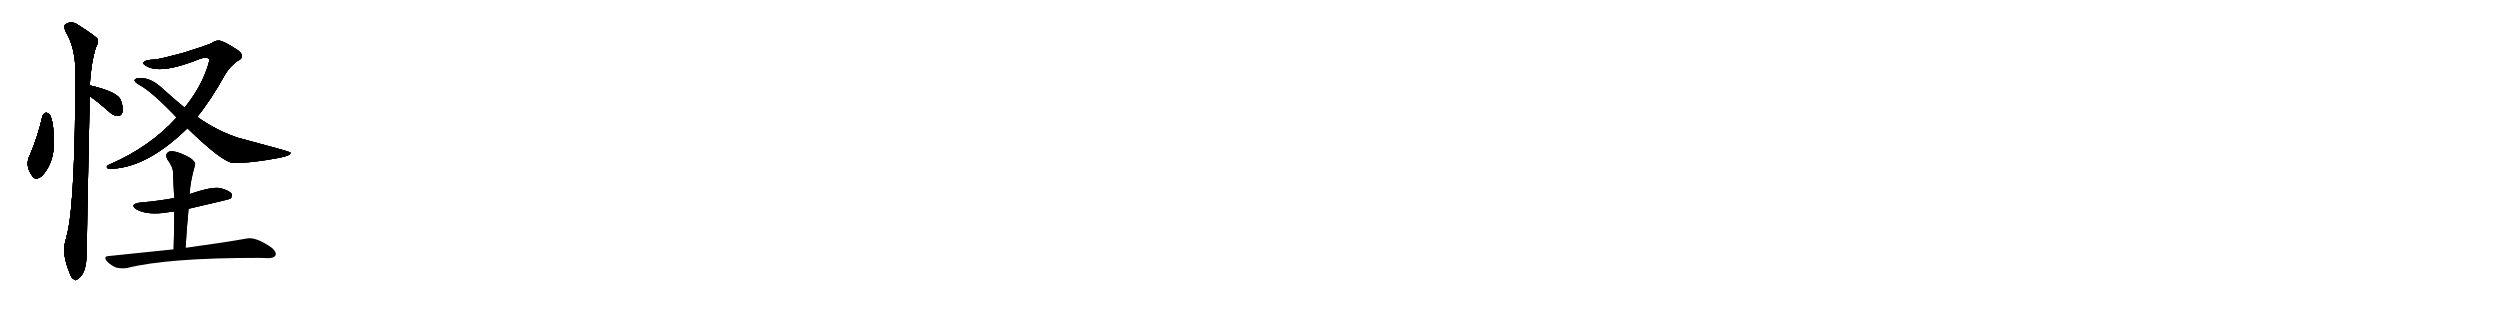 <svg version="1.1" viewBox="0 0 8192 1024" xmlns="http://www.w3.org/2000/svg">
  
  <g transform="scale(1, -1) translate(0, -900)" class="origin">
    <style type="text/css">
        .origin {display:none;}
        .hide {display:none;}
        .stroke {fill: #000000;}
        
.step1 {transform: translateX(1024px);}
.step2 {transform: translateX(2048px);}
.step3 {transform: translateX(3072px);}
.step4 {transform: translateX(4096px);}
.step5 {transform: translateX(5120px);}
.step6 {transform: translateX(6144px);}
.step7 {transform: translateX(7168px);}
.step8 {transform: translateX(8192px);}
.step9 {transform: translateX(9216px);}
.step10 {transform: translateX(10240px);}
.step11 {transform: translateX(11264px);}
.step12 {transform: translateX(12288px);}
.step13 {transform: translateX(13312px);}
.step14 {transform: translateX(14336px);}
.step15 {transform: translateX(15360px);}
.step16 {transform: translateX(16384px);}
.step17 {transform: translateX(17408px);}
.step18 {transform: translateX(18432px);}
.step19 {transform: translateX(19456px);}
.step20 {transform: translateX(20480px);}
.step21 {transform: translateX(21504px);}
.step22 {transform: translateX(22528px);}
.step23 {transform: translateX(23552px);}
.step24 {transform: translateX(24576px);}
.step25 {transform: translateX(25600px);}
.step26 {transform: translateX(26624px);}
.step27 {transform: translateX(27648px);}
.step28 {transform: translateX(28672px);}
.step29 {transform: translateX(29696px);}
    </style>

    <path d="M 139 519 Q 124 453 98 392 Q 80 358 106 323 Q 116 307 137 323 Q 185 374 175 464 Q 175 498 164 523 Q 157 530 151 531 Q 142 528 139 519 Z" fill="lightgray"/>
    <path d="M 294 585 Q 318 569 362 530 Q 375 520 388 520 Q 397 521 401 532 Q 405 545 396 571 Q 387 598 299 619 Q 296 620 294 619 C 264 619 269 602 294 585 Z" fill="lightgray"/>
    <path d="M 294 619 Q 298 692 314 744 Q 323 759 320 772 Q 313 782 258 817 Q 234 835 213 819 Q 209 815 214 798 Q 245 749 247 673 Q 247 250 221 137 Q 218 124 214 109 Q 202 69 228 6 Q 234 -12 242 -15 Q 248 -22 256 -13 Q 283 3 284 69 Q 284 117 294 585 L 294 619 Z" fill="lightgray"/>
    <path d="M 646 517 Q 691 572 737 655 Q 753 682 778 700 Q 793 707 793 716 Q 793 729 764 745 Q 730 767 716 767 Q 704 767 693 758 Q 668 748 601 727 Q 531 708 509 705 Q 472 704 470 694 Q 469 690 476 686 Q 522 653 657 708 Q 676 714 684 708 Q 690 704 672 659 Q 651 605 605 547 L 579 515 Q 491 418 359 361 Q 349 357 350 352 Q 351 348 358 347 Q 475 347 608 474 Q 611 477 614 480 L 646 517 Z" fill="lightgray"/>
    <path d="M 614 480 Q 728 369 764 366 Q 831 366 920 384 Q 954 391 952 400 Q 952 403 782 448 Q 713 470 646 517 L 605 547 Q 568 577 531 611 Q 494 645 460 644 Q 444 644 441 638 Q 440 632 455 623 Q 497 601 579 515 L 614 480 Z" fill="lightgray"/>
    <path d="M 618 216 Q 753 247 755 249 Q 762 256 759 265 Q 752 275 724 283 Q 696 290 622 264 L 571 251 Q 517 241 457 236 Q 423 230 447 214 Q 484 193 554 205 Q 561 206 571 207 L 618 216 Z" fill="lightgray"/>
    <path d="M 608 88 Q 612 154 618 216 L 622 264 Q 622 300 639 359 Q 642 369 624 382 Q 593 400 570 404 Q 555 407 548 399 Q 541 392 548 378 Q 567 353 567 334 Q 568 294 571 251 L 571 207 Q 571 149 569 83 C 568 53 606 58 608 88 Z" fill="lightgray"/>
    <path d="M 569 83 Q 469 73 356 61 Q 337 60 351 43 Q 364 30 381 23 Q 402 19 417 22 Q 549 55 846 55 Q 862 55 878 54 Q 897 54 902 62 Q 908 72 892 87 Q 838 126 806 118 Q 733 105 608 88 L 569 83 Z" fill="lightgray"/></g>
<g transform="scale(1, -1) translate(0, -900)">
    <style type="text/css">
        .origin {display:none;}
        .hide {display:none;}
        .stroke {fill: #000000;}
        
.step1 {transform: translateX(1024px);}
.step2 {transform: translateX(2048px);}
.step3 {transform: translateX(3072px);}
.step4 {transform: translateX(4096px);}
.step5 {transform: translateX(5120px);}
.step6 {transform: translateX(6144px);}
.step7 {transform: translateX(7168px);}
.step8 {transform: translateX(8192px);}
.step9 {transform: translateX(9216px);}
.step10 {transform: translateX(10240px);}
.step11 {transform: translateX(11264px);}
.step12 {transform: translateX(12288px);}
.step13 {transform: translateX(13312px);}
.step14 {transform: translateX(14336px);}
.step15 {transform: translateX(15360px);}
.step16 {transform: translateX(16384px);}
.step17 {transform: translateX(17408px);}
.step18 {transform: translateX(18432px);}
.step19 {transform: translateX(19456px);}
.step20 {transform: translateX(20480px);}
.step21 {transform: translateX(21504px);}
.step22 {transform: translateX(22528px);}
.step23 {transform: translateX(23552px);}
.step24 {transform: translateX(24576px);}
.step25 {transform: translateX(25600px);}
.step26 {transform: translateX(26624px);}
.step27 {transform: translateX(27648px);}
.step28 {transform: translateX(28672px);}
.step29 {transform: translateX(29696px);}
    </style>

    <path d="M 139 519 Q 124 453 98 392 Q 80 358 106 323 Q 116 307 137 323 Q 185 374 175 464 Q 175 498 164 523 Q 157 530 151 531 Q 142 528 139 519 Z" fill="lightgray" class="stroke step0"/>
    <path d="M 294 585 Q 318 569 362 530 Q 375 520 388 520 Q 397 521 401 532 Q 405 545 396 571 Q 387 598 299 619 Q 296 620 294 619 C 264 619 269 602 294 585 Z" fill="lightgray" class="hide"/>
    <path d="M 294 619 Q 298 692 314 744 Q 323 759 320 772 Q 313 782 258 817 Q 234 835 213 819 Q 209 815 214 798 Q 245 749 247 673 Q 247 250 221 137 Q 218 124 214 109 Q 202 69 228 6 Q 234 -12 242 -15 Q 248 -22 256 -13 Q 283 3 284 69 Q 284 117 294 585 L 294 619 Z" fill="lightgray" class="hide"/>
    <path d="M 646 517 Q 691 572 737 655 Q 753 682 778 700 Q 793 707 793 716 Q 793 729 764 745 Q 730 767 716 767 Q 704 767 693 758 Q 668 748 601 727 Q 531 708 509 705 Q 472 704 470 694 Q 469 690 476 686 Q 522 653 657 708 Q 676 714 684 708 Q 690 704 672 659 Q 651 605 605 547 L 579 515 Q 491 418 359 361 Q 349 357 350 352 Q 351 348 358 347 Q 475 347 608 474 Q 611 477 614 480 L 646 517 Z" fill="lightgray" class="hide"/>
    <path d="M 614 480 Q 728 369 764 366 Q 831 366 920 384 Q 954 391 952 400 Q 952 403 782 448 Q 713 470 646 517 L 605 547 Q 568 577 531 611 Q 494 645 460 644 Q 444 644 441 638 Q 440 632 455 623 Q 497 601 579 515 L 614 480 Z" fill="lightgray" class="hide"/>
    <path d="M 618 216 Q 753 247 755 249 Q 762 256 759 265 Q 752 275 724 283 Q 696 290 622 264 L 571 251 Q 517 241 457 236 Q 423 230 447 214 Q 484 193 554 205 Q 561 206 571 207 L 618 216 Z" fill="lightgray" class="hide"/>
    <path d="M 608 88 Q 612 154 618 216 L 622 264 Q 622 300 639 359 Q 642 369 624 382 Q 593 400 570 404 Q 555 407 548 399 Q 541 392 548 378 Q 567 353 567 334 Q 568 294 571 251 L 571 207 Q 571 149 569 83 C 568 53 606 58 608 88 Z" fill="lightgray" class="hide"/>
    <path d="M 569 83 Q 469 73 356 61 Q 337 60 351 43 Q 364 30 381 23 Q 402 19 417 22 Q 549 55 846 55 Q 862 55 878 54 Q 897 54 902 62 Q 908 72 892 87 Q 838 126 806 118 Q 733 105 608 88 L 569 83 Z" fill="lightgray" class="hide"/></g><g transform="scale(1, -1) translate(0, -900)">
    <style type="text/css">
        .origin {display:none;}
        .hide {display:none;}
        .stroke {fill: #000000;}
        
.step1 {transform: translateX(1024px);}
.step2 {transform: translateX(2048px);}
.step3 {transform: translateX(3072px);}
.step4 {transform: translateX(4096px);}
.step5 {transform: translateX(5120px);}
.step6 {transform: translateX(6144px);}
.step7 {transform: translateX(7168px);}
.step8 {transform: translateX(8192px);}
.step9 {transform: translateX(9216px);}
.step10 {transform: translateX(10240px);}
.step11 {transform: translateX(11264px);}
.step12 {transform: translateX(12288px);}
.step13 {transform: translateX(13312px);}
.step14 {transform: translateX(14336px);}
.step15 {transform: translateX(15360px);}
.step16 {transform: translateX(16384px);}
.step17 {transform: translateX(17408px);}
.step18 {transform: translateX(18432px);}
.step19 {transform: translateX(19456px);}
.step20 {transform: translateX(20480px);}
.step21 {transform: translateX(21504px);}
.step22 {transform: translateX(22528px);}
.step23 {transform: translateX(23552px);}
.step24 {transform: translateX(24576px);}
.step25 {transform: translateX(25600px);}
.step26 {transform: translateX(26624px);}
.step27 {transform: translateX(27648px);}
.step28 {transform: translateX(28672px);}
.step29 {transform: translateX(29696px);}
    </style>

    <path d="M 139 519 Q 124 453 98 392 Q 80 358 106 323 Q 116 307 137 323 Q 185 374 175 464 Q 175 498 164 523 Q 157 530 151 531 Q 142 528 139 519 Z" fill="lightgray" class="stroke step1"/>
    <path d="M 294 585 Q 318 569 362 530 Q 375 520 388 520 Q 397 521 401 532 Q 405 545 396 571 Q 387 598 299 619 Q 296 620 294 619 C 264 619 269 602 294 585 Z" fill="lightgray" class="stroke step1"/>
    <path d="M 294 619 Q 298 692 314 744 Q 323 759 320 772 Q 313 782 258 817 Q 234 835 213 819 Q 209 815 214 798 Q 245 749 247 673 Q 247 250 221 137 Q 218 124 214 109 Q 202 69 228 6 Q 234 -12 242 -15 Q 248 -22 256 -13 Q 283 3 284 69 Q 284 117 294 585 L 294 619 Z" fill="lightgray" class="hide"/>
    <path d="M 646 517 Q 691 572 737 655 Q 753 682 778 700 Q 793 707 793 716 Q 793 729 764 745 Q 730 767 716 767 Q 704 767 693 758 Q 668 748 601 727 Q 531 708 509 705 Q 472 704 470 694 Q 469 690 476 686 Q 522 653 657 708 Q 676 714 684 708 Q 690 704 672 659 Q 651 605 605 547 L 579 515 Q 491 418 359 361 Q 349 357 350 352 Q 351 348 358 347 Q 475 347 608 474 Q 611 477 614 480 L 646 517 Z" fill="lightgray" class="hide"/>
    <path d="M 614 480 Q 728 369 764 366 Q 831 366 920 384 Q 954 391 952 400 Q 952 403 782 448 Q 713 470 646 517 L 605 547 Q 568 577 531 611 Q 494 645 460 644 Q 444 644 441 638 Q 440 632 455 623 Q 497 601 579 515 L 614 480 Z" fill="lightgray" class="hide"/>
    <path d="M 618 216 Q 753 247 755 249 Q 762 256 759 265 Q 752 275 724 283 Q 696 290 622 264 L 571 251 Q 517 241 457 236 Q 423 230 447 214 Q 484 193 554 205 Q 561 206 571 207 L 618 216 Z" fill="lightgray" class="hide"/>
    <path d="M 608 88 Q 612 154 618 216 L 622 264 Q 622 300 639 359 Q 642 369 624 382 Q 593 400 570 404 Q 555 407 548 399 Q 541 392 548 378 Q 567 353 567 334 Q 568 294 571 251 L 571 207 Q 571 149 569 83 C 568 53 606 58 608 88 Z" fill="lightgray" class="hide"/>
    <path d="M 569 83 Q 469 73 356 61 Q 337 60 351 43 Q 364 30 381 23 Q 402 19 417 22 Q 549 55 846 55 Q 862 55 878 54 Q 897 54 902 62 Q 908 72 892 87 Q 838 126 806 118 Q 733 105 608 88 L 569 83 Z" fill="lightgray" class="hide"/></g><g transform="scale(1, -1) translate(0, -900)">
    <style type="text/css">
        .origin {display:none;}
        .hide {display:none;}
        .stroke {fill: #000000;}
        
.step1 {transform: translateX(1024px);}
.step2 {transform: translateX(2048px);}
.step3 {transform: translateX(3072px);}
.step4 {transform: translateX(4096px);}
.step5 {transform: translateX(5120px);}
.step6 {transform: translateX(6144px);}
.step7 {transform: translateX(7168px);}
.step8 {transform: translateX(8192px);}
.step9 {transform: translateX(9216px);}
.step10 {transform: translateX(10240px);}
.step11 {transform: translateX(11264px);}
.step12 {transform: translateX(12288px);}
.step13 {transform: translateX(13312px);}
.step14 {transform: translateX(14336px);}
.step15 {transform: translateX(15360px);}
.step16 {transform: translateX(16384px);}
.step17 {transform: translateX(17408px);}
.step18 {transform: translateX(18432px);}
.step19 {transform: translateX(19456px);}
.step20 {transform: translateX(20480px);}
.step21 {transform: translateX(21504px);}
.step22 {transform: translateX(22528px);}
.step23 {transform: translateX(23552px);}
.step24 {transform: translateX(24576px);}
.step25 {transform: translateX(25600px);}
.step26 {transform: translateX(26624px);}
.step27 {transform: translateX(27648px);}
.step28 {transform: translateX(28672px);}
.step29 {transform: translateX(29696px);}
    </style>

    <path d="M 139 519 Q 124 453 98 392 Q 80 358 106 323 Q 116 307 137 323 Q 185 374 175 464 Q 175 498 164 523 Q 157 530 151 531 Q 142 528 139 519 Z" fill="lightgray" class="stroke step2"/>
    <path d="M 294 585 Q 318 569 362 530 Q 375 520 388 520 Q 397 521 401 532 Q 405 545 396 571 Q 387 598 299 619 Q 296 620 294 619 C 264 619 269 602 294 585 Z" fill="lightgray" class="stroke step2"/>
    <path d="M 294 619 Q 298 692 314 744 Q 323 759 320 772 Q 313 782 258 817 Q 234 835 213 819 Q 209 815 214 798 Q 245 749 247 673 Q 247 250 221 137 Q 218 124 214 109 Q 202 69 228 6 Q 234 -12 242 -15 Q 248 -22 256 -13 Q 283 3 284 69 Q 284 117 294 585 L 294 619 Z" fill="lightgray" class="stroke step2"/>
    <path d="M 646 517 Q 691 572 737 655 Q 753 682 778 700 Q 793 707 793 716 Q 793 729 764 745 Q 730 767 716 767 Q 704 767 693 758 Q 668 748 601 727 Q 531 708 509 705 Q 472 704 470 694 Q 469 690 476 686 Q 522 653 657 708 Q 676 714 684 708 Q 690 704 672 659 Q 651 605 605 547 L 579 515 Q 491 418 359 361 Q 349 357 350 352 Q 351 348 358 347 Q 475 347 608 474 Q 611 477 614 480 L 646 517 Z" fill="lightgray" class="hide"/>
    <path d="M 614 480 Q 728 369 764 366 Q 831 366 920 384 Q 954 391 952 400 Q 952 403 782 448 Q 713 470 646 517 L 605 547 Q 568 577 531 611 Q 494 645 460 644 Q 444 644 441 638 Q 440 632 455 623 Q 497 601 579 515 L 614 480 Z" fill="lightgray" class="hide"/>
    <path d="M 618 216 Q 753 247 755 249 Q 762 256 759 265 Q 752 275 724 283 Q 696 290 622 264 L 571 251 Q 517 241 457 236 Q 423 230 447 214 Q 484 193 554 205 Q 561 206 571 207 L 618 216 Z" fill="lightgray" class="hide"/>
    <path d="M 608 88 Q 612 154 618 216 L 622 264 Q 622 300 639 359 Q 642 369 624 382 Q 593 400 570 404 Q 555 407 548 399 Q 541 392 548 378 Q 567 353 567 334 Q 568 294 571 251 L 571 207 Q 571 149 569 83 C 568 53 606 58 608 88 Z" fill="lightgray" class="hide"/>
    <path d="M 569 83 Q 469 73 356 61 Q 337 60 351 43 Q 364 30 381 23 Q 402 19 417 22 Q 549 55 846 55 Q 862 55 878 54 Q 897 54 902 62 Q 908 72 892 87 Q 838 126 806 118 Q 733 105 608 88 L 569 83 Z" fill="lightgray" class="hide"/></g><g transform="scale(1, -1) translate(0, -900)">
    <style type="text/css">
        .origin {display:none;}
        .hide {display:none;}
        .stroke {fill: #000000;}
        
.step1 {transform: translateX(1024px);}
.step2 {transform: translateX(2048px);}
.step3 {transform: translateX(3072px);}
.step4 {transform: translateX(4096px);}
.step5 {transform: translateX(5120px);}
.step6 {transform: translateX(6144px);}
.step7 {transform: translateX(7168px);}
.step8 {transform: translateX(8192px);}
.step9 {transform: translateX(9216px);}
.step10 {transform: translateX(10240px);}
.step11 {transform: translateX(11264px);}
.step12 {transform: translateX(12288px);}
.step13 {transform: translateX(13312px);}
.step14 {transform: translateX(14336px);}
.step15 {transform: translateX(15360px);}
.step16 {transform: translateX(16384px);}
.step17 {transform: translateX(17408px);}
.step18 {transform: translateX(18432px);}
.step19 {transform: translateX(19456px);}
.step20 {transform: translateX(20480px);}
.step21 {transform: translateX(21504px);}
.step22 {transform: translateX(22528px);}
.step23 {transform: translateX(23552px);}
.step24 {transform: translateX(24576px);}
.step25 {transform: translateX(25600px);}
.step26 {transform: translateX(26624px);}
.step27 {transform: translateX(27648px);}
.step28 {transform: translateX(28672px);}
.step29 {transform: translateX(29696px);}
    </style>

    <path d="M 139 519 Q 124 453 98 392 Q 80 358 106 323 Q 116 307 137 323 Q 185 374 175 464 Q 175 498 164 523 Q 157 530 151 531 Q 142 528 139 519 Z" fill="lightgray" class="stroke step3"/>
    <path d="M 294 585 Q 318 569 362 530 Q 375 520 388 520 Q 397 521 401 532 Q 405 545 396 571 Q 387 598 299 619 Q 296 620 294 619 C 264 619 269 602 294 585 Z" fill="lightgray" class="stroke step3"/>
    <path d="M 294 619 Q 298 692 314 744 Q 323 759 320 772 Q 313 782 258 817 Q 234 835 213 819 Q 209 815 214 798 Q 245 749 247 673 Q 247 250 221 137 Q 218 124 214 109 Q 202 69 228 6 Q 234 -12 242 -15 Q 248 -22 256 -13 Q 283 3 284 69 Q 284 117 294 585 L 294 619 Z" fill="lightgray" class="stroke step3"/>
    <path d="M 646 517 Q 691 572 737 655 Q 753 682 778 700 Q 793 707 793 716 Q 793 729 764 745 Q 730 767 716 767 Q 704 767 693 758 Q 668 748 601 727 Q 531 708 509 705 Q 472 704 470 694 Q 469 690 476 686 Q 522 653 657 708 Q 676 714 684 708 Q 690 704 672 659 Q 651 605 605 547 L 579 515 Q 491 418 359 361 Q 349 357 350 352 Q 351 348 358 347 Q 475 347 608 474 Q 611 477 614 480 L 646 517 Z" fill="lightgray" class="stroke step3"/>
    <path d="M 614 480 Q 728 369 764 366 Q 831 366 920 384 Q 954 391 952 400 Q 952 403 782 448 Q 713 470 646 517 L 605 547 Q 568 577 531 611 Q 494 645 460 644 Q 444 644 441 638 Q 440 632 455 623 Q 497 601 579 515 L 614 480 Z" fill="lightgray" class="hide"/>
    <path d="M 618 216 Q 753 247 755 249 Q 762 256 759 265 Q 752 275 724 283 Q 696 290 622 264 L 571 251 Q 517 241 457 236 Q 423 230 447 214 Q 484 193 554 205 Q 561 206 571 207 L 618 216 Z" fill="lightgray" class="hide"/>
    <path d="M 608 88 Q 612 154 618 216 L 622 264 Q 622 300 639 359 Q 642 369 624 382 Q 593 400 570 404 Q 555 407 548 399 Q 541 392 548 378 Q 567 353 567 334 Q 568 294 571 251 L 571 207 Q 571 149 569 83 C 568 53 606 58 608 88 Z" fill="lightgray" class="hide"/>
    <path d="M 569 83 Q 469 73 356 61 Q 337 60 351 43 Q 364 30 381 23 Q 402 19 417 22 Q 549 55 846 55 Q 862 55 878 54 Q 897 54 902 62 Q 908 72 892 87 Q 838 126 806 118 Q 733 105 608 88 L 569 83 Z" fill="lightgray" class="hide"/></g><g transform="scale(1, -1) translate(0, -900)">
    <style type="text/css">
        .origin {display:none;}
        .hide {display:none;}
        .stroke {fill: #000000;}
        
.step1 {transform: translateX(1024px);}
.step2 {transform: translateX(2048px);}
.step3 {transform: translateX(3072px);}
.step4 {transform: translateX(4096px);}
.step5 {transform: translateX(5120px);}
.step6 {transform: translateX(6144px);}
.step7 {transform: translateX(7168px);}
.step8 {transform: translateX(8192px);}
.step9 {transform: translateX(9216px);}
.step10 {transform: translateX(10240px);}
.step11 {transform: translateX(11264px);}
.step12 {transform: translateX(12288px);}
.step13 {transform: translateX(13312px);}
.step14 {transform: translateX(14336px);}
.step15 {transform: translateX(15360px);}
.step16 {transform: translateX(16384px);}
.step17 {transform: translateX(17408px);}
.step18 {transform: translateX(18432px);}
.step19 {transform: translateX(19456px);}
.step20 {transform: translateX(20480px);}
.step21 {transform: translateX(21504px);}
.step22 {transform: translateX(22528px);}
.step23 {transform: translateX(23552px);}
.step24 {transform: translateX(24576px);}
.step25 {transform: translateX(25600px);}
.step26 {transform: translateX(26624px);}
.step27 {transform: translateX(27648px);}
.step28 {transform: translateX(28672px);}
.step29 {transform: translateX(29696px);}
    </style>

    <path d="M 139 519 Q 124 453 98 392 Q 80 358 106 323 Q 116 307 137 323 Q 185 374 175 464 Q 175 498 164 523 Q 157 530 151 531 Q 142 528 139 519 Z" fill="lightgray" class="stroke step4"/>
    <path d="M 294 585 Q 318 569 362 530 Q 375 520 388 520 Q 397 521 401 532 Q 405 545 396 571 Q 387 598 299 619 Q 296 620 294 619 C 264 619 269 602 294 585 Z" fill="lightgray" class="stroke step4"/>
    <path d="M 294 619 Q 298 692 314 744 Q 323 759 320 772 Q 313 782 258 817 Q 234 835 213 819 Q 209 815 214 798 Q 245 749 247 673 Q 247 250 221 137 Q 218 124 214 109 Q 202 69 228 6 Q 234 -12 242 -15 Q 248 -22 256 -13 Q 283 3 284 69 Q 284 117 294 585 L 294 619 Z" fill="lightgray" class="stroke step4"/>
    <path d="M 646 517 Q 691 572 737 655 Q 753 682 778 700 Q 793 707 793 716 Q 793 729 764 745 Q 730 767 716 767 Q 704 767 693 758 Q 668 748 601 727 Q 531 708 509 705 Q 472 704 470 694 Q 469 690 476 686 Q 522 653 657 708 Q 676 714 684 708 Q 690 704 672 659 Q 651 605 605 547 L 579 515 Q 491 418 359 361 Q 349 357 350 352 Q 351 348 358 347 Q 475 347 608 474 Q 611 477 614 480 L 646 517 Z" fill="lightgray" class="stroke step4"/>
    <path d="M 614 480 Q 728 369 764 366 Q 831 366 920 384 Q 954 391 952 400 Q 952 403 782 448 Q 713 470 646 517 L 605 547 Q 568 577 531 611 Q 494 645 460 644 Q 444 644 441 638 Q 440 632 455 623 Q 497 601 579 515 L 614 480 Z" fill="lightgray" class="stroke step4"/>
    <path d="M 618 216 Q 753 247 755 249 Q 762 256 759 265 Q 752 275 724 283 Q 696 290 622 264 L 571 251 Q 517 241 457 236 Q 423 230 447 214 Q 484 193 554 205 Q 561 206 571 207 L 618 216 Z" fill="lightgray" class="hide"/>
    <path d="M 608 88 Q 612 154 618 216 L 622 264 Q 622 300 639 359 Q 642 369 624 382 Q 593 400 570 404 Q 555 407 548 399 Q 541 392 548 378 Q 567 353 567 334 Q 568 294 571 251 L 571 207 Q 571 149 569 83 C 568 53 606 58 608 88 Z" fill="lightgray" class="hide"/>
    <path d="M 569 83 Q 469 73 356 61 Q 337 60 351 43 Q 364 30 381 23 Q 402 19 417 22 Q 549 55 846 55 Q 862 55 878 54 Q 897 54 902 62 Q 908 72 892 87 Q 838 126 806 118 Q 733 105 608 88 L 569 83 Z" fill="lightgray" class="hide"/></g><g transform="scale(1, -1) translate(0, -900)">
    <style type="text/css">
        .origin {display:none;}
        .hide {display:none;}
        .stroke {fill: #000000;}
        
.step1 {transform: translateX(1024px);}
.step2 {transform: translateX(2048px);}
.step3 {transform: translateX(3072px);}
.step4 {transform: translateX(4096px);}
.step5 {transform: translateX(5120px);}
.step6 {transform: translateX(6144px);}
.step7 {transform: translateX(7168px);}
.step8 {transform: translateX(8192px);}
.step9 {transform: translateX(9216px);}
.step10 {transform: translateX(10240px);}
.step11 {transform: translateX(11264px);}
.step12 {transform: translateX(12288px);}
.step13 {transform: translateX(13312px);}
.step14 {transform: translateX(14336px);}
.step15 {transform: translateX(15360px);}
.step16 {transform: translateX(16384px);}
.step17 {transform: translateX(17408px);}
.step18 {transform: translateX(18432px);}
.step19 {transform: translateX(19456px);}
.step20 {transform: translateX(20480px);}
.step21 {transform: translateX(21504px);}
.step22 {transform: translateX(22528px);}
.step23 {transform: translateX(23552px);}
.step24 {transform: translateX(24576px);}
.step25 {transform: translateX(25600px);}
.step26 {transform: translateX(26624px);}
.step27 {transform: translateX(27648px);}
.step28 {transform: translateX(28672px);}
.step29 {transform: translateX(29696px);}
    </style>

    <path d="M 139 519 Q 124 453 98 392 Q 80 358 106 323 Q 116 307 137 323 Q 185 374 175 464 Q 175 498 164 523 Q 157 530 151 531 Q 142 528 139 519 Z" fill="lightgray" class="stroke step5"/>
    <path d="M 294 585 Q 318 569 362 530 Q 375 520 388 520 Q 397 521 401 532 Q 405 545 396 571 Q 387 598 299 619 Q 296 620 294 619 C 264 619 269 602 294 585 Z" fill="lightgray" class="stroke step5"/>
    <path d="M 294 619 Q 298 692 314 744 Q 323 759 320 772 Q 313 782 258 817 Q 234 835 213 819 Q 209 815 214 798 Q 245 749 247 673 Q 247 250 221 137 Q 218 124 214 109 Q 202 69 228 6 Q 234 -12 242 -15 Q 248 -22 256 -13 Q 283 3 284 69 Q 284 117 294 585 L 294 619 Z" fill="lightgray" class="stroke step5"/>
    <path d="M 646 517 Q 691 572 737 655 Q 753 682 778 700 Q 793 707 793 716 Q 793 729 764 745 Q 730 767 716 767 Q 704 767 693 758 Q 668 748 601 727 Q 531 708 509 705 Q 472 704 470 694 Q 469 690 476 686 Q 522 653 657 708 Q 676 714 684 708 Q 690 704 672 659 Q 651 605 605 547 L 579 515 Q 491 418 359 361 Q 349 357 350 352 Q 351 348 358 347 Q 475 347 608 474 Q 611 477 614 480 L 646 517 Z" fill="lightgray" class="stroke step5"/>
    <path d="M 614 480 Q 728 369 764 366 Q 831 366 920 384 Q 954 391 952 400 Q 952 403 782 448 Q 713 470 646 517 L 605 547 Q 568 577 531 611 Q 494 645 460 644 Q 444 644 441 638 Q 440 632 455 623 Q 497 601 579 515 L 614 480 Z" fill="lightgray" class="stroke step5"/>
    <path d="M 618 216 Q 753 247 755 249 Q 762 256 759 265 Q 752 275 724 283 Q 696 290 622 264 L 571 251 Q 517 241 457 236 Q 423 230 447 214 Q 484 193 554 205 Q 561 206 571 207 L 618 216 Z" fill="lightgray" class="stroke step5"/>
    <path d="M 608 88 Q 612 154 618 216 L 622 264 Q 622 300 639 359 Q 642 369 624 382 Q 593 400 570 404 Q 555 407 548 399 Q 541 392 548 378 Q 567 353 567 334 Q 568 294 571 251 L 571 207 Q 571 149 569 83 C 568 53 606 58 608 88 Z" fill="lightgray" class="hide"/>
    <path d="M 569 83 Q 469 73 356 61 Q 337 60 351 43 Q 364 30 381 23 Q 402 19 417 22 Q 549 55 846 55 Q 862 55 878 54 Q 897 54 902 62 Q 908 72 892 87 Q 838 126 806 118 Q 733 105 608 88 L 569 83 Z" fill="lightgray" class="hide"/></g><g transform="scale(1, -1) translate(0, -900)">
    <style type="text/css">
        .origin {display:none;}
        .hide {display:none;}
        .stroke {fill: #000000;}
        
.step1 {transform: translateX(1024px);}
.step2 {transform: translateX(2048px);}
.step3 {transform: translateX(3072px);}
.step4 {transform: translateX(4096px);}
.step5 {transform: translateX(5120px);}
.step6 {transform: translateX(6144px);}
.step7 {transform: translateX(7168px);}
.step8 {transform: translateX(8192px);}
.step9 {transform: translateX(9216px);}
.step10 {transform: translateX(10240px);}
.step11 {transform: translateX(11264px);}
.step12 {transform: translateX(12288px);}
.step13 {transform: translateX(13312px);}
.step14 {transform: translateX(14336px);}
.step15 {transform: translateX(15360px);}
.step16 {transform: translateX(16384px);}
.step17 {transform: translateX(17408px);}
.step18 {transform: translateX(18432px);}
.step19 {transform: translateX(19456px);}
.step20 {transform: translateX(20480px);}
.step21 {transform: translateX(21504px);}
.step22 {transform: translateX(22528px);}
.step23 {transform: translateX(23552px);}
.step24 {transform: translateX(24576px);}
.step25 {transform: translateX(25600px);}
.step26 {transform: translateX(26624px);}
.step27 {transform: translateX(27648px);}
.step28 {transform: translateX(28672px);}
.step29 {transform: translateX(29696px);}
    </style>

    <path d="M 139 519 Q 124 453 98 392 Q 80 358 106 323 Q 116 307 137 323 Q 185 374 175 464 Q 175 498 164 523 Q 157 530 151 531 Q 142 528 139 519 Z" fill="lightgray" class="stroke step6"/>
    <path d="M 294 585 Q 318 569 362 530 Q 375 520 388 520 Q 397 521 401 532 Q 405 545 396 571 Q 387 598 299 619 Q 296 620 294 619 C 264 619 269 602 294 585 Z" fill="lightgray" class="stroke step6"/>
    <path d="M 294 619 Q 298 692 314 744 Q 323 759 320 772 Q 313 782 258 817 Q 234 835 213 819 Q 209 815 214 798 Q 245 749 247 673 Q 247 250 221 137 Q 218 124 214 109 Q 202 69 228 6 Q 234 -12 242 -15 Q 248 -22 256 -13 Q 283 3 284 69 Q 284 117 294 585 L 294 619 Z" fill="lightgray" class="stroke step6"/>
    <path d="M 646 517 Q 691 572 737 655 Q 753 682 778 700 Q 793 707 793 716 Q 793 729 764 745 Q 730 767 716 767 Q 704 767 693 758 Q 668 748 601 727 Q 531 708 509 705 Q 472 704 470 694 Q 469 690 476 686 Q 522 653 657 708 Q 676 714 684 708 Q 690 704 672 659 Q 651 605 605 547 L 579 515 Q 491 418 359 361 Q 349 357 350 352 Q 351 348 358 347 Q 475 347 608 474 Q 611 477 614 480 L 646 517 Z" fill="lightgray" class="stroke step6"/>
    <path d="M 614 480 Q 728 369 764 366 Q 831 366 920 384 Q 954 391 952 400 Q 952 403 782 448 Q 713 470 646 517 L 605 547 Q 568 577 531 611 Q 494 645 460 644 Q 444 644 441 638 Q 440 632 455 623 Q 497 601 579 515 L 614 480 Z" fill="lightgray" class="stroke step6"/>
    <path d="M 618 216 Q 753 247 755 249 Q 762 256 759 265 Q 752 275 724 283 Q 696 290 622 264 L 571 251 Q 517 241 457 236 Q 423 230 447 214 Q 484 193 554 205 Q 561 206 571 207 L 618 216 Z" fill="lightgray" class="stroke step6"/>
    <path d="M 608 88 Q 612 154 618 216 L 622 264 Q 622 300 639 359 Q 642 369 624 382 Q 593 400 570 404 Q 555 407 548 399 Q 541 392 548 378 Q 567 353 567 334 Q 568 294 571 251 L 571 207 Q 571 149 569 83 C 568 53 606 58 608 88 Z" fill="lightgray" class="stroke step6"/>
    <path d="M 569 83 Q 469 73 356 61 Q 337 60 351 43 Q 364 30 381 23 Q 402 19 417 22 Q 549 55 846 55 Q 862 55 878 54 Q 897 54 902 62 Q 908 72 892 87 Q 838 126 806 118 Q 733 105 608 88 L 569 83 Z" fill="lightgray" class="hide"/></g><g transform="scale(1, -1) translate(0, -900)">
    <style type="text/css">
        .origin {display:none;}
        .hide {display:none;}
        .stroke {fill: #000000;}
        
.step1 {transform: translateX(1024px);}
.step2 {transform: translateX(2048px);}
.step3 {transform: translateX(3072px);}
.step4 {transform: translateX(4096px);}
.step5 {transform: translateX(5120px);}
.step6 {transform: translateX(6144px);}
.step7 {transform: translateX(7168px);}
.step8 {transform: translateX(8192px);}
.step9 {transform: translateX(9216px);}
.step10 {transform: translateX(10240px);}
.step11 {transform: translateX(11264px);}
.step12 {transform: translateX(12288px);}
.step13 {transform: translateX(13312px);}
.step14 {transform: translateX(14336px);}
.step15 {transform: translateX(15360px);}
.step16 {transform: translateX(16384px);}
.step17 {transform: translateX(17408px);}
.step18 {transform: translateX(18432px);}
.step19 {transform: translateX(19456px);}
.step20 {transform: translateX(20480px);}
.step21 {transform: translateX(21504px);}
.step22 {transform: translateX(22528px);}
.step23 {transform: translateX(23552px);}
.step24 {transform: translateX(24576px);}
.step25 {transform: translateX(25600px);}
.step26 {transform: translateX(26624px);}
.step27 {transform: translateX(27648px);}
.step28 {transform: translateX(28672px);}
.step29 {transform: translateX(29696px);}
    </style>

    <path d="M 139 519 Q 124 453 98 392 Q 80 358 106 323 Q 116 307 137 323 Q 185 374 175 464 Q 175 498 164 523 Q 157 530 151 531 Q 142 528 139 519 Z" fill="lightgray" class="stroke step7"/>
    <path d="M 294 585 Q 318 569 362 530 Q 375 520 388 520 Q 397 521 401 532 Q 405 545 396 571 Q 387 598 299 619 Q 296 620 294 619 C 264 619 269 602 294 585 Z" fill="lightgray" class="stroke step7"/>
    <path d="M 294 619 Q 298 692 314 744 Q 323 759 320 772 Q 313 782 258 817 Q 234 835 213 819 Q 209 815 214 798 Q 245 749 247 673 Q 247 250 221 137 Q 218 124 214 109 Q 202 69 228 6 Q 234 -12 242 -15 Q 248 -22 256 -13 Q 283 3 284 69 Q 284 117 294 585 L 294 619 Z" fill="lightgray" class="stroke step7"/>
    <path d="M 646 517 Q 691 572 737 655 Q 753 682 778 700 Q 793 707 793 716 Q 793 729 764 745 Q 730 767 716 767 Q 704 767 693 758 Q 668 748 601 727 Q 531 708 509 705 Q 472 704 470 694 Q 469 690 476 686 Q 522 653 657 708 Q 676 714 684 708 Q 690 704 672 659 Q 651 605 605 547 L 579 515 Q 491 418 359 361 Q 349 357 350 352 Q 351 348 358 347 Q 475 347 608 474 Q 611 477 614 480 L 646 517 Z" fill="lightgray" class="stroke step7"/>
    <path d="M 614 480 Q 728 369 764 366 Q 831 366 920 384 Q 954 391 952 400 Q 952 403 782 448 Q 713 470 646 517 L 605 547 Q 568 577 531 611 Q 494 645 460 644 Q 444 644 441 638 Q 440 632 455 623 Q 497 601 579 515 L 614 480 Z" fill="lightgray" class="stroke step7"/>
    <path d="M 618 216 Q 753 247 755 249 Q 762 256 759 265 Q 752 275 724 283 Q 696 290 622 264 L 571 251 Q 517 241 457 236 Q 423 230 447 214 Q 484 193 554 205 Q 561 206 571 207 L 618 216 Z" fill="lightgray" class="stroke step7"/>
    <path d="M 608 88 Q 612 154 618 216 L 622 264 Q 622 300 639 359 Q 642 369 624 382 Q 593 400 570 404 Q 555 407 548 399 Q 541 392 548 378 Q 567 353 567 334 Q 568 294 571 251 L 571 207 Q 571 149 569 83 C 568 53 606 58 608 88 Z" fill="lightgray" class="stroke step7"/>
    <path d="M 569 83 Q 469 73 356 61 Q 337 60 351 43 Q 364 30 381 23 Q 402 19 417 22 Q 549 55 846 55 Q 862 55 878 54 Q 897 54 902 62 Q 908 72 892 87 Q 838 126 806 118 Q 733 105 608 88 L 569 83 Z" fill="lightgray" class="stroke step7"/></g></svg>